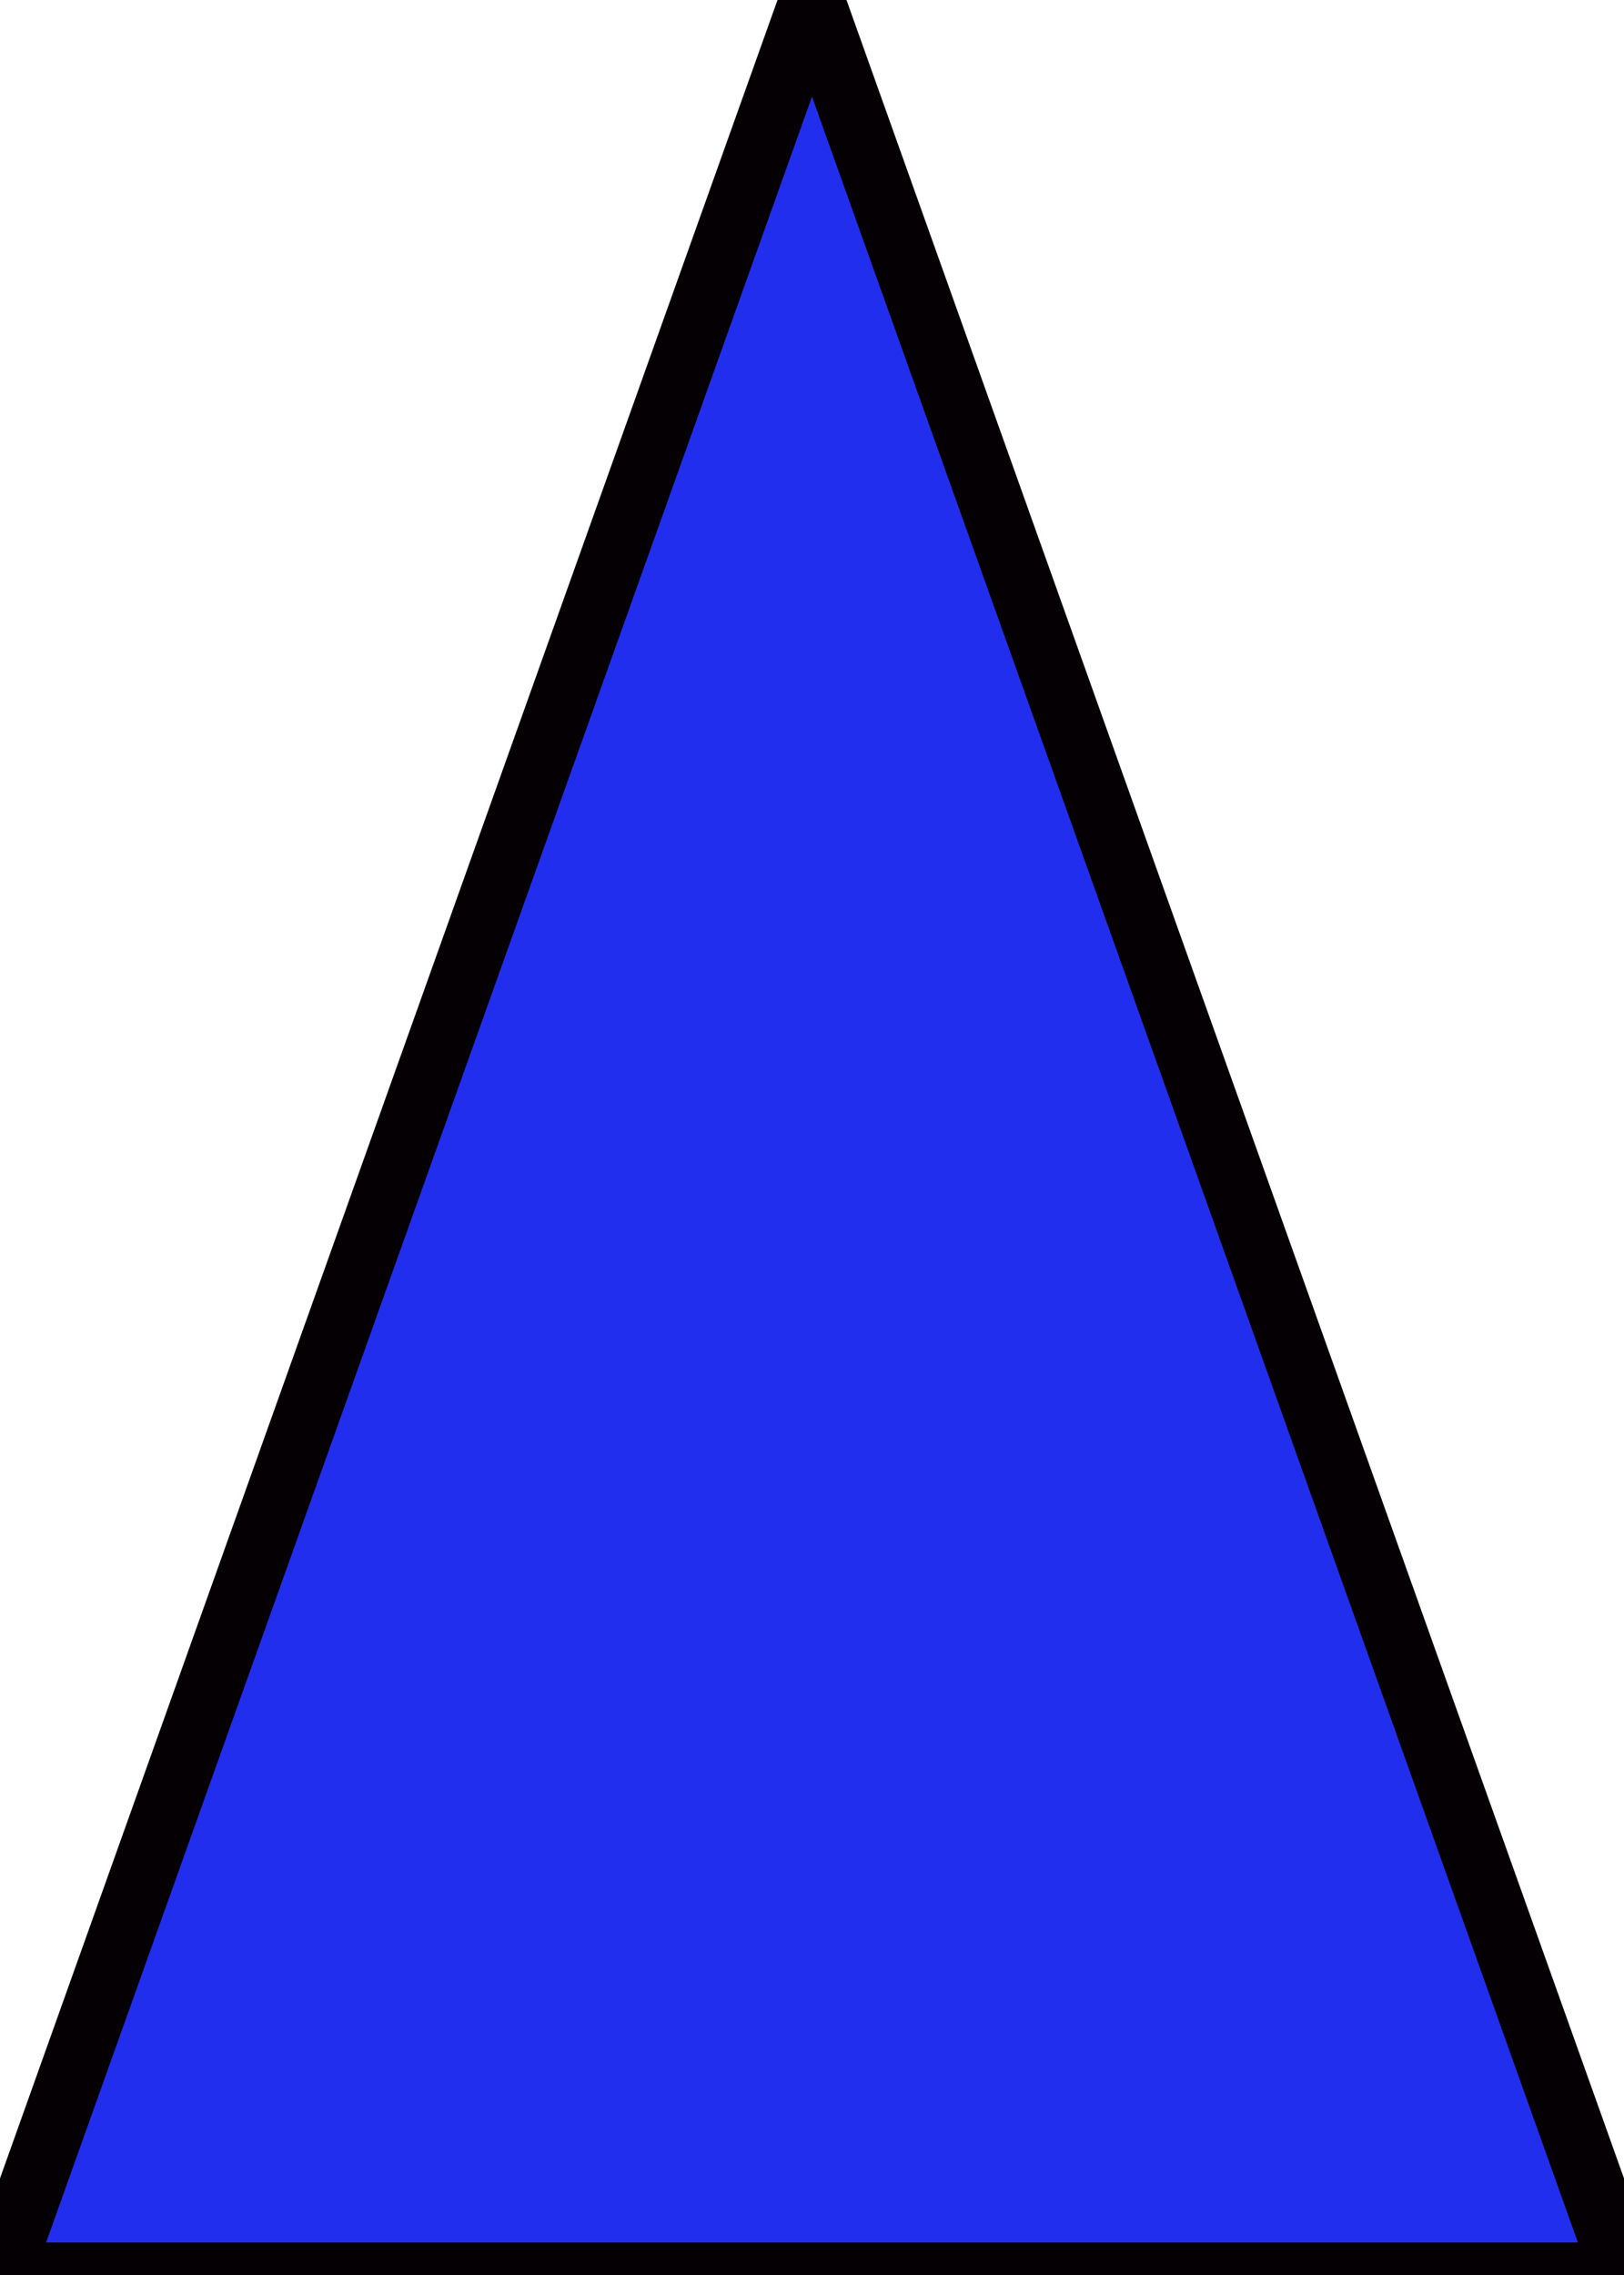 <?xml version="1.0" encoding="UTF-8" standalone="no"?>
<!DOCTYPE svg PUBLIC "-//W3C//DTD SVG 1.1//EN" "http://www.w3.org/Graphics/SVG/1.1/DTD/svg11.dtd">
<svg version="1.1" xmlns="http://www.w3.org/2000/svg" xmlns:xlink="http://www.w3.org/1999/xlink" preserveAspectRatio="xMidYMid meet" viewBox="0 0 50 70" width="50" height="70"><defs><path d="M12.5 35L0 70L25 70L50 70L37.5 35L25 0L12.5 35Z" id="acwn3sS5T"></path></defs><g><g><g><use xlink:href="#acwn3sS5T" opacity="1" fill="#212eee" fill-opacity="1"></use><g><use xlink:href="#acwn3sS5T" opacity="1" fill-opacity="0" stroke="#050003" stroke-width="2" stroke-opacity="1"></use></g></g></g></g></svg>